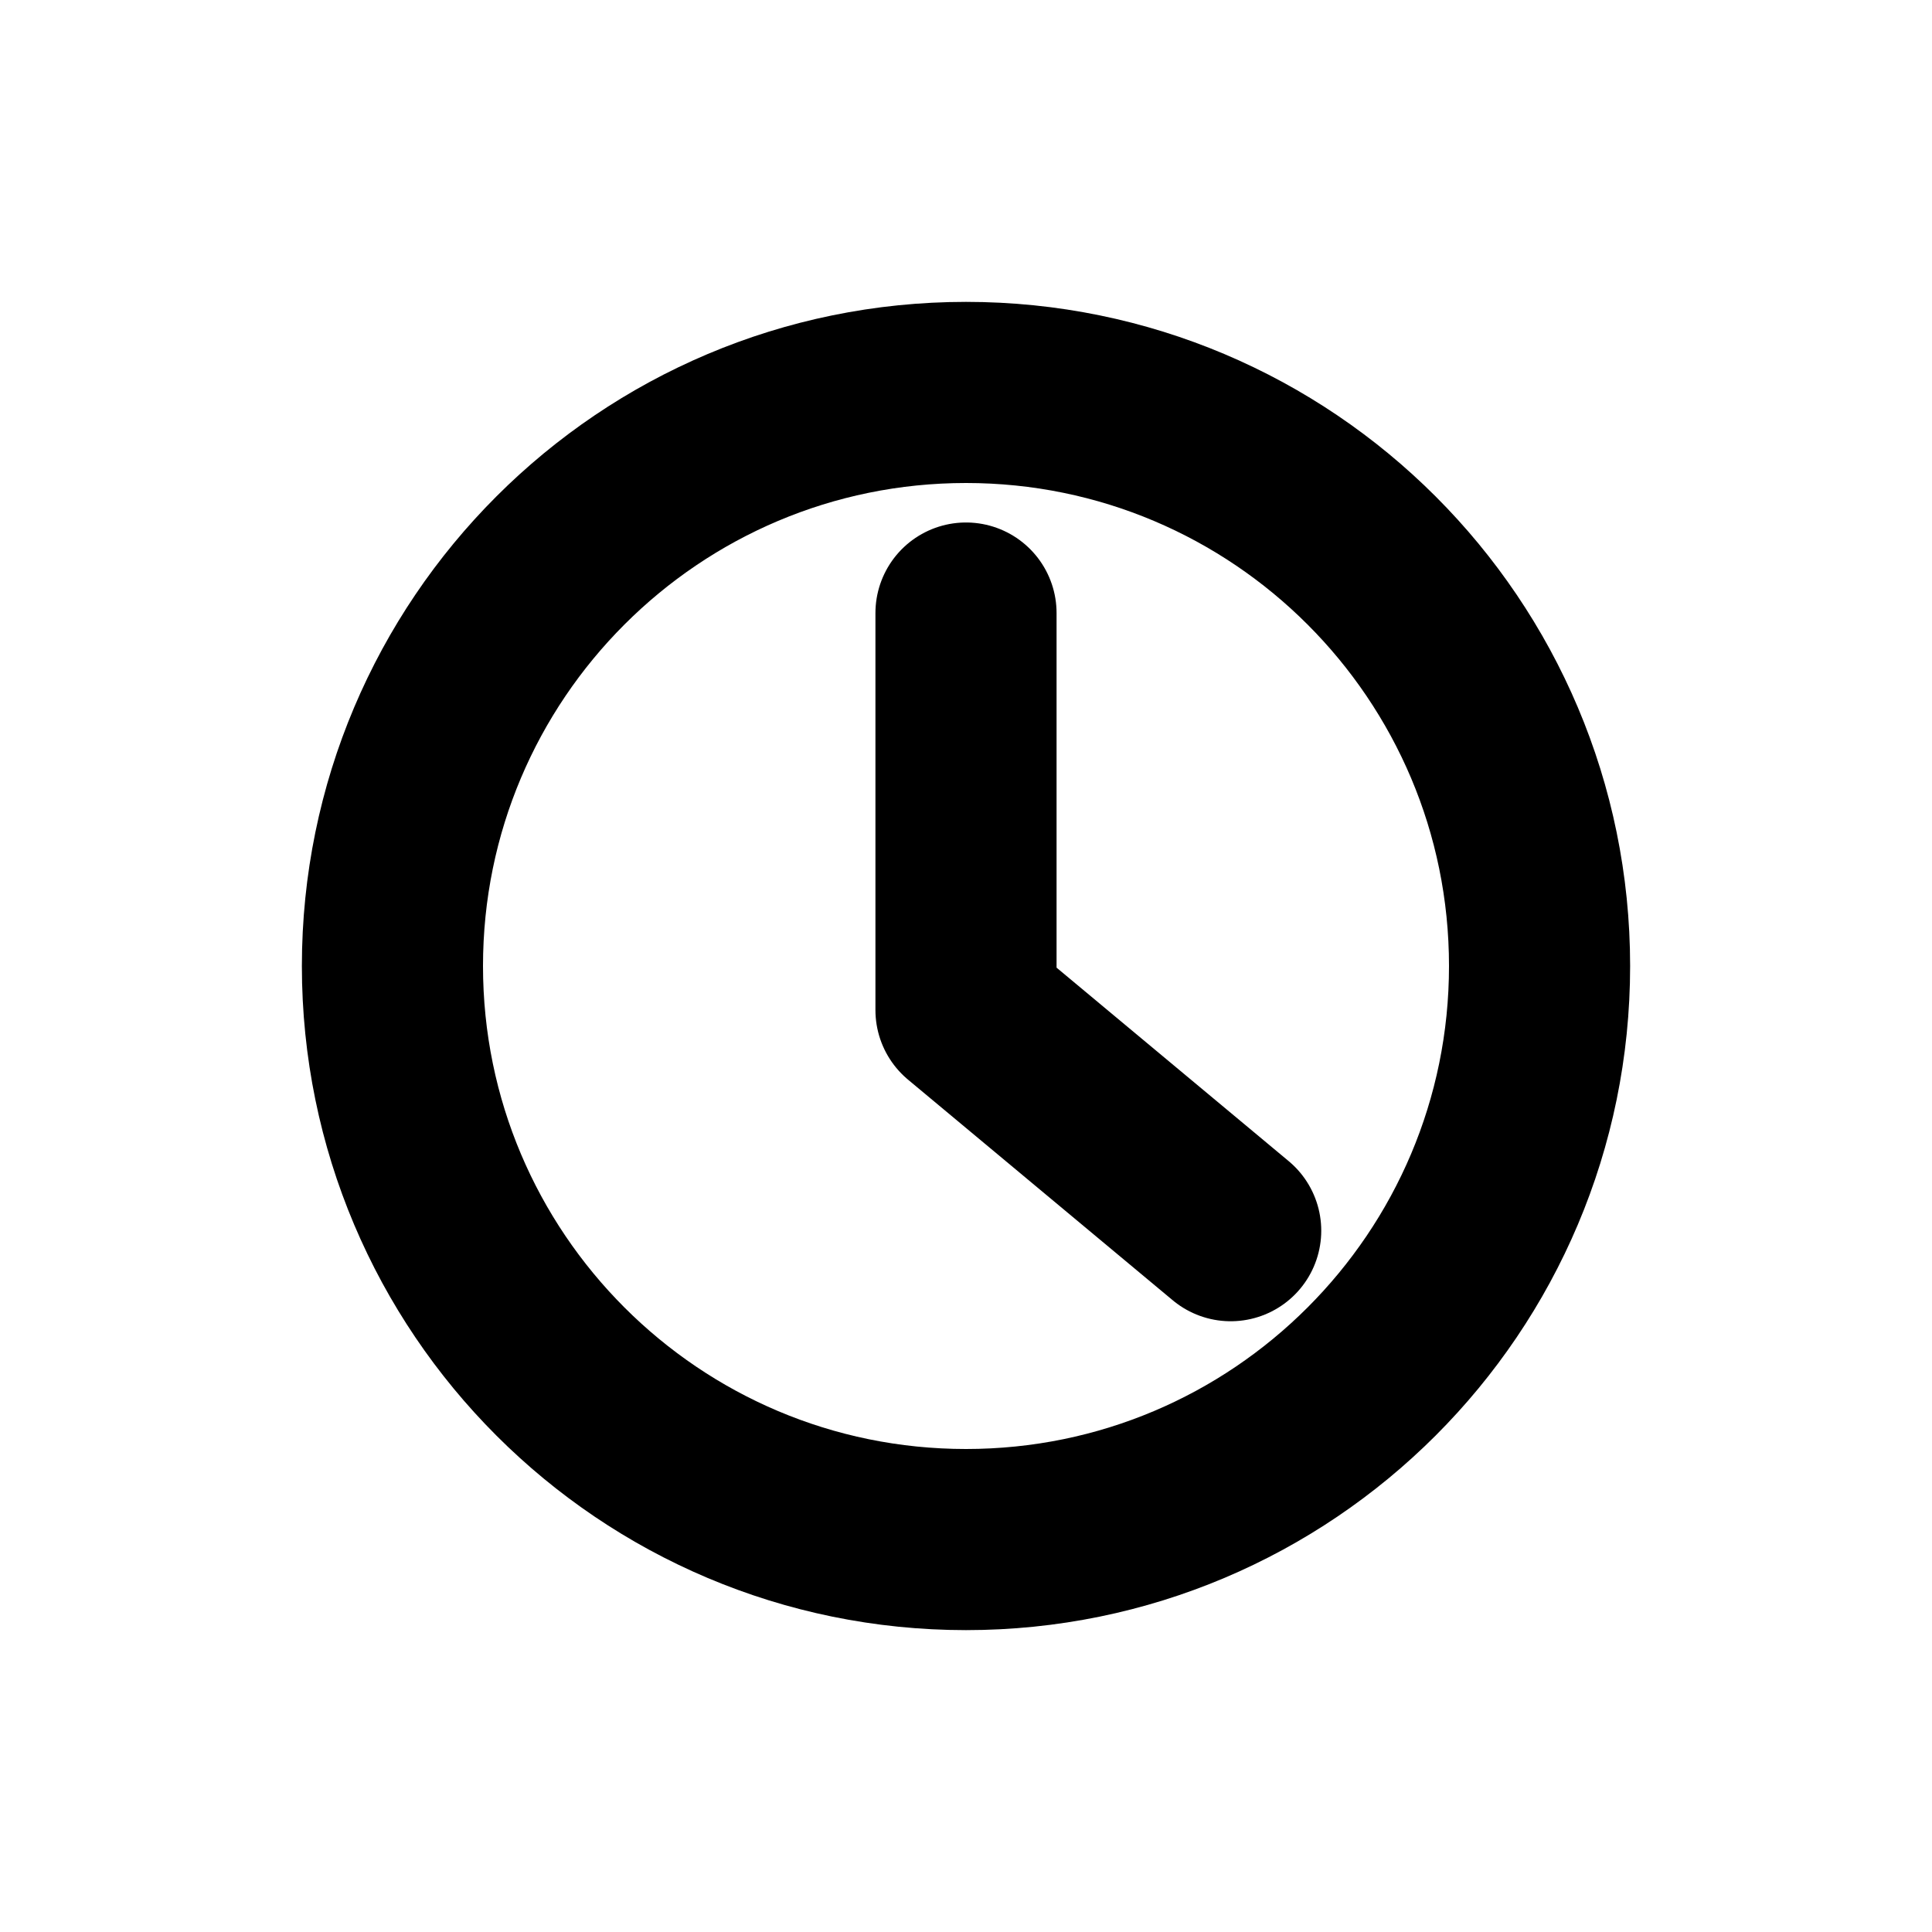 <svg width="16" height="16" viewBox="0 0 16 16" fill="none" xmlns="http://www.w3.org/2000/svg">
<g id="Time=clock, Size=16px, stroke width=1.5px">
<path id="clock" d="M8 5.077V8.365L10.192 10.192M12.75 8C12.75 10.623 10.623 12.75 8 12.75C5.377 12.75 3.25 10.623 3.25 8C3.25 5.377 5.377 3.25 8 3.25C10.623 3.25 12.75 5.377 12.75 8Z" stroke="black" stroke-width="1.5" stroke-linecap="round" stroke-linejoin="round"/>
</g>
</svg>
